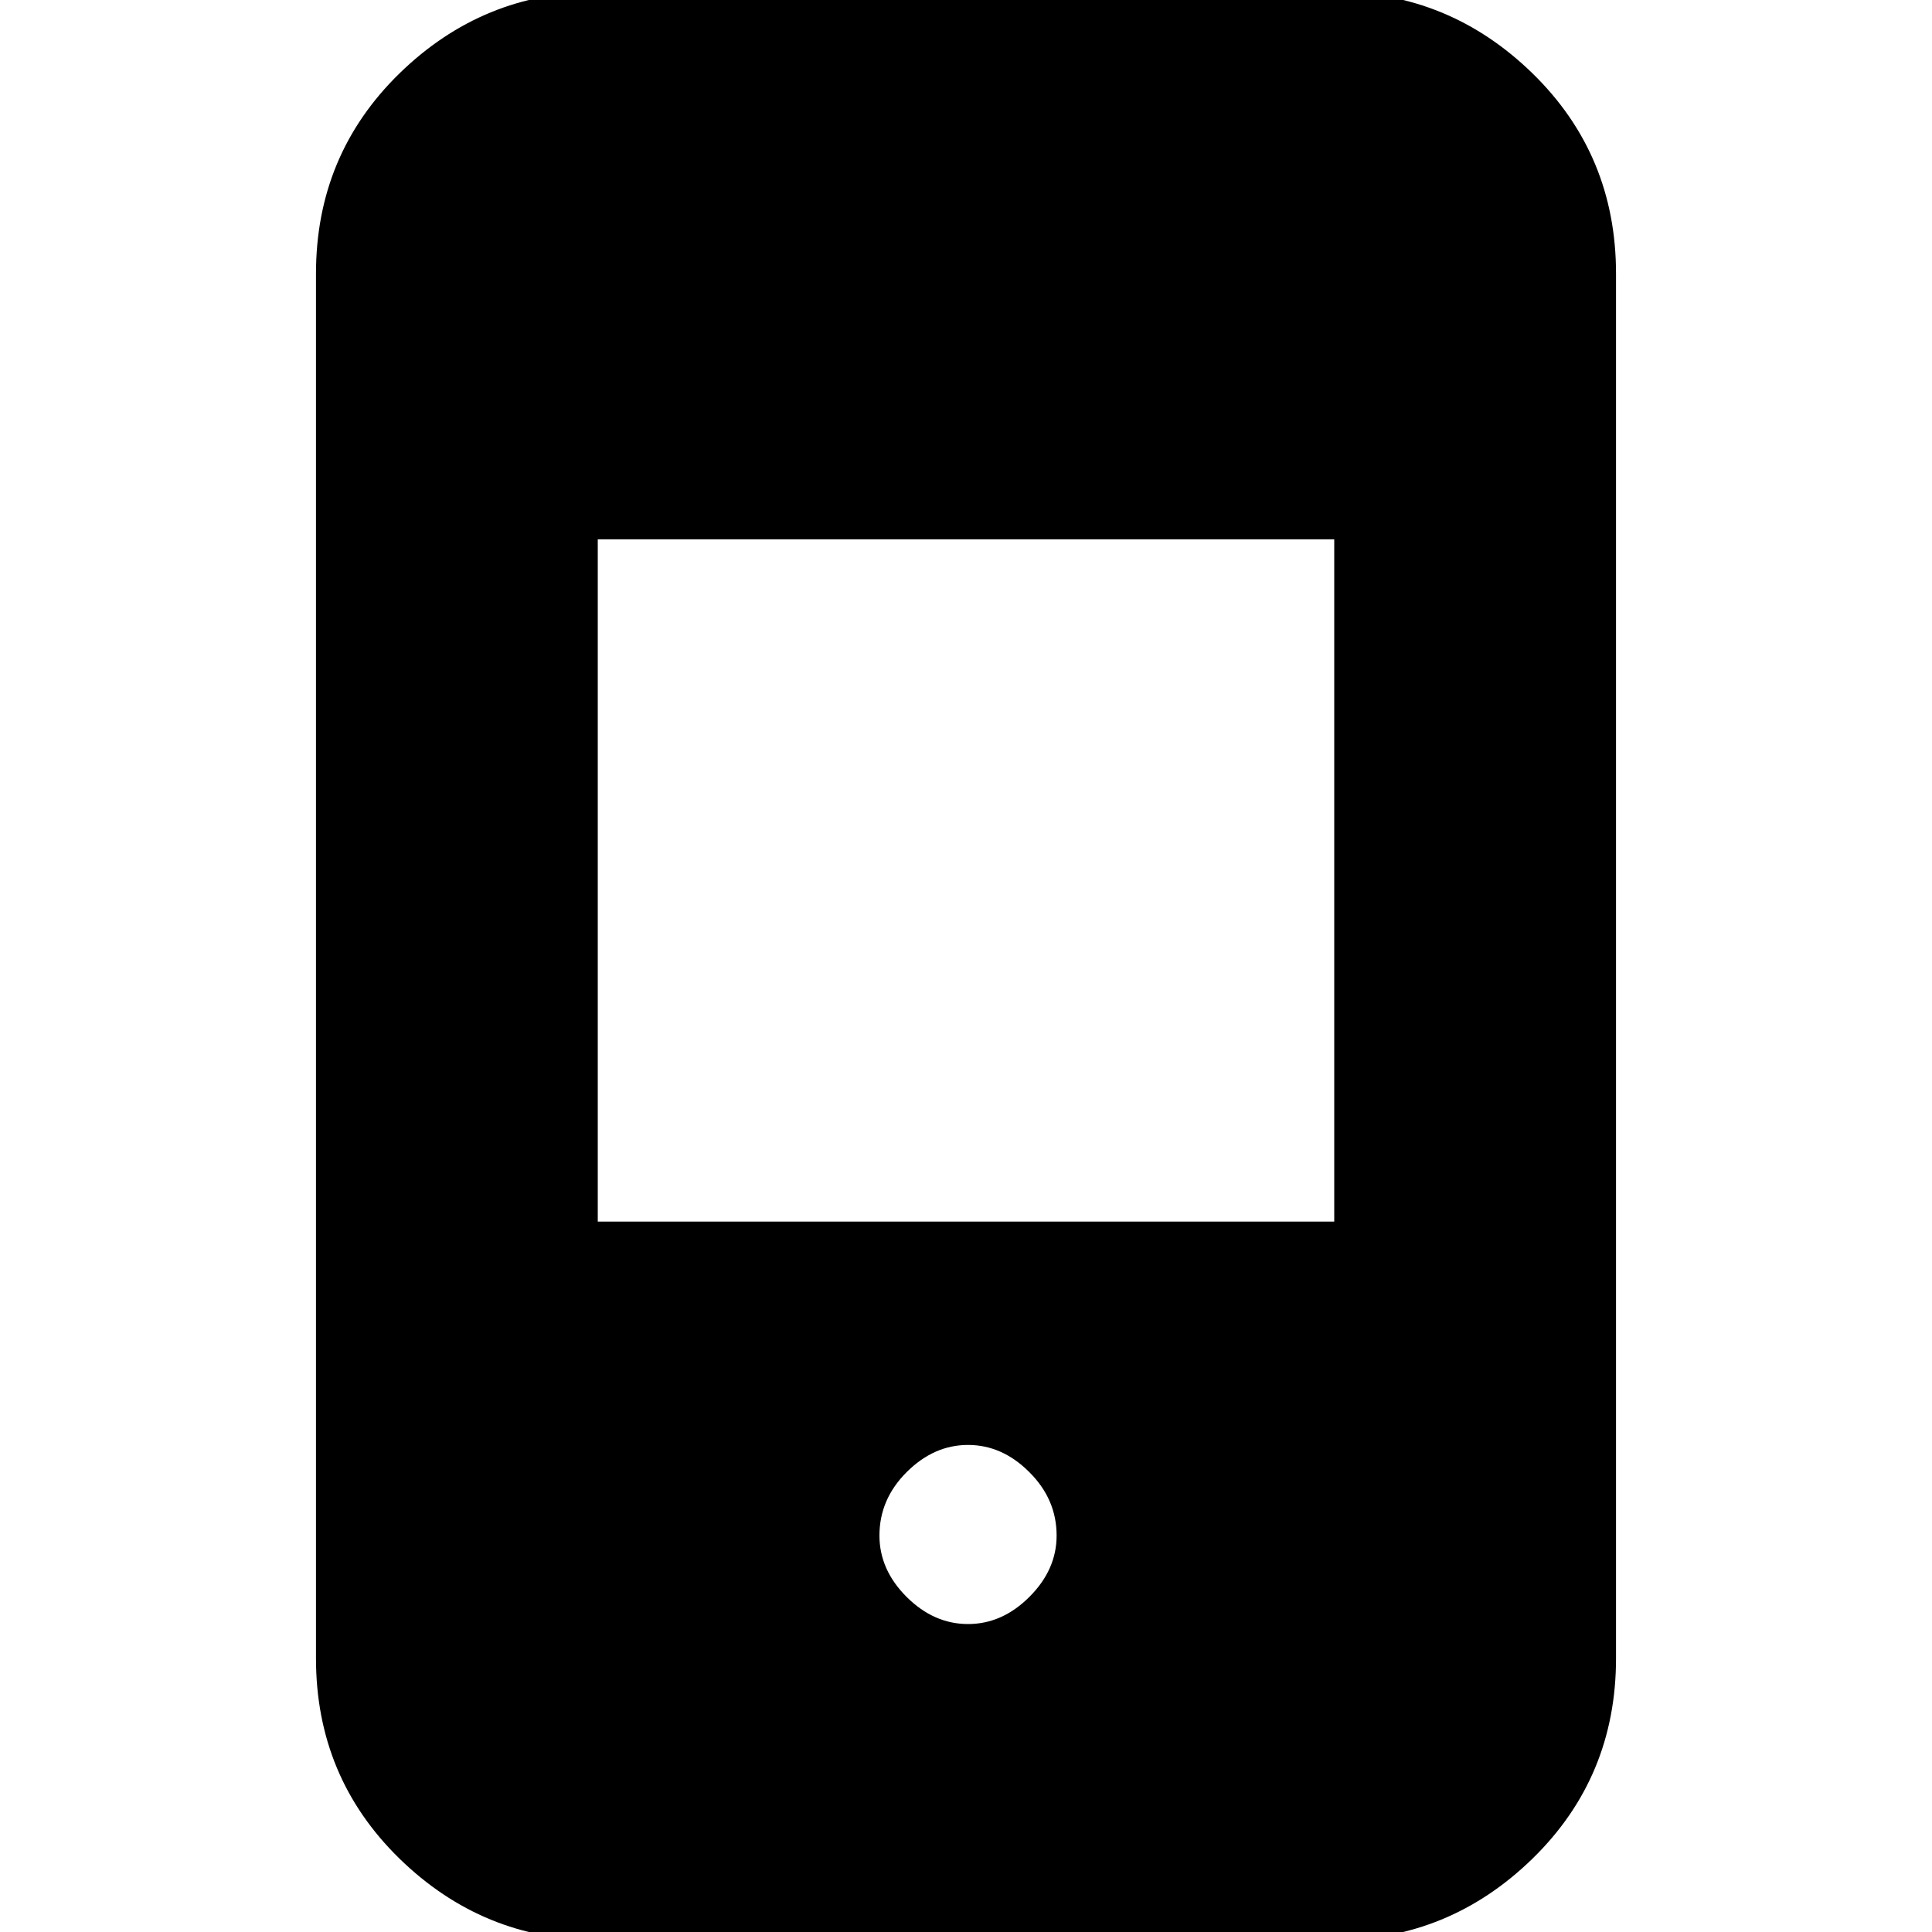 <svg xmlns="http://www.w3.org/2000/svg" height="20" width="20"><path d="M10.021 16.812Q10.375 16.812 10.656 16.531Q10.938 16.25 10.938 15.896Q10.938 15.521 10.656 15.24Q10.375 14.958 10.021 14.958Q9.667 14.958 9.385 15.24Q9.104 15.521 9.104 15.896Q9.104 16.25 9.385 16.531Q9.667 16.812 10.021 16.812ZM6.188 12.646H13.812V5.583H6.188ZM6.188 20.083Q5 20.083 4.135 19.24Q3.271 18.396 3.271 17.167V2.833Q3.271 1.604 4.135 0.76Q5 -0.083 6.188 -0.083H13.812Q15 -0.083 15.865 0.76Q16.729 1.604 16.729 2.833V17.167Q16.729 18.396 15.865 19.24Q15 20.083 13.812 20.083Z"/></svg>
